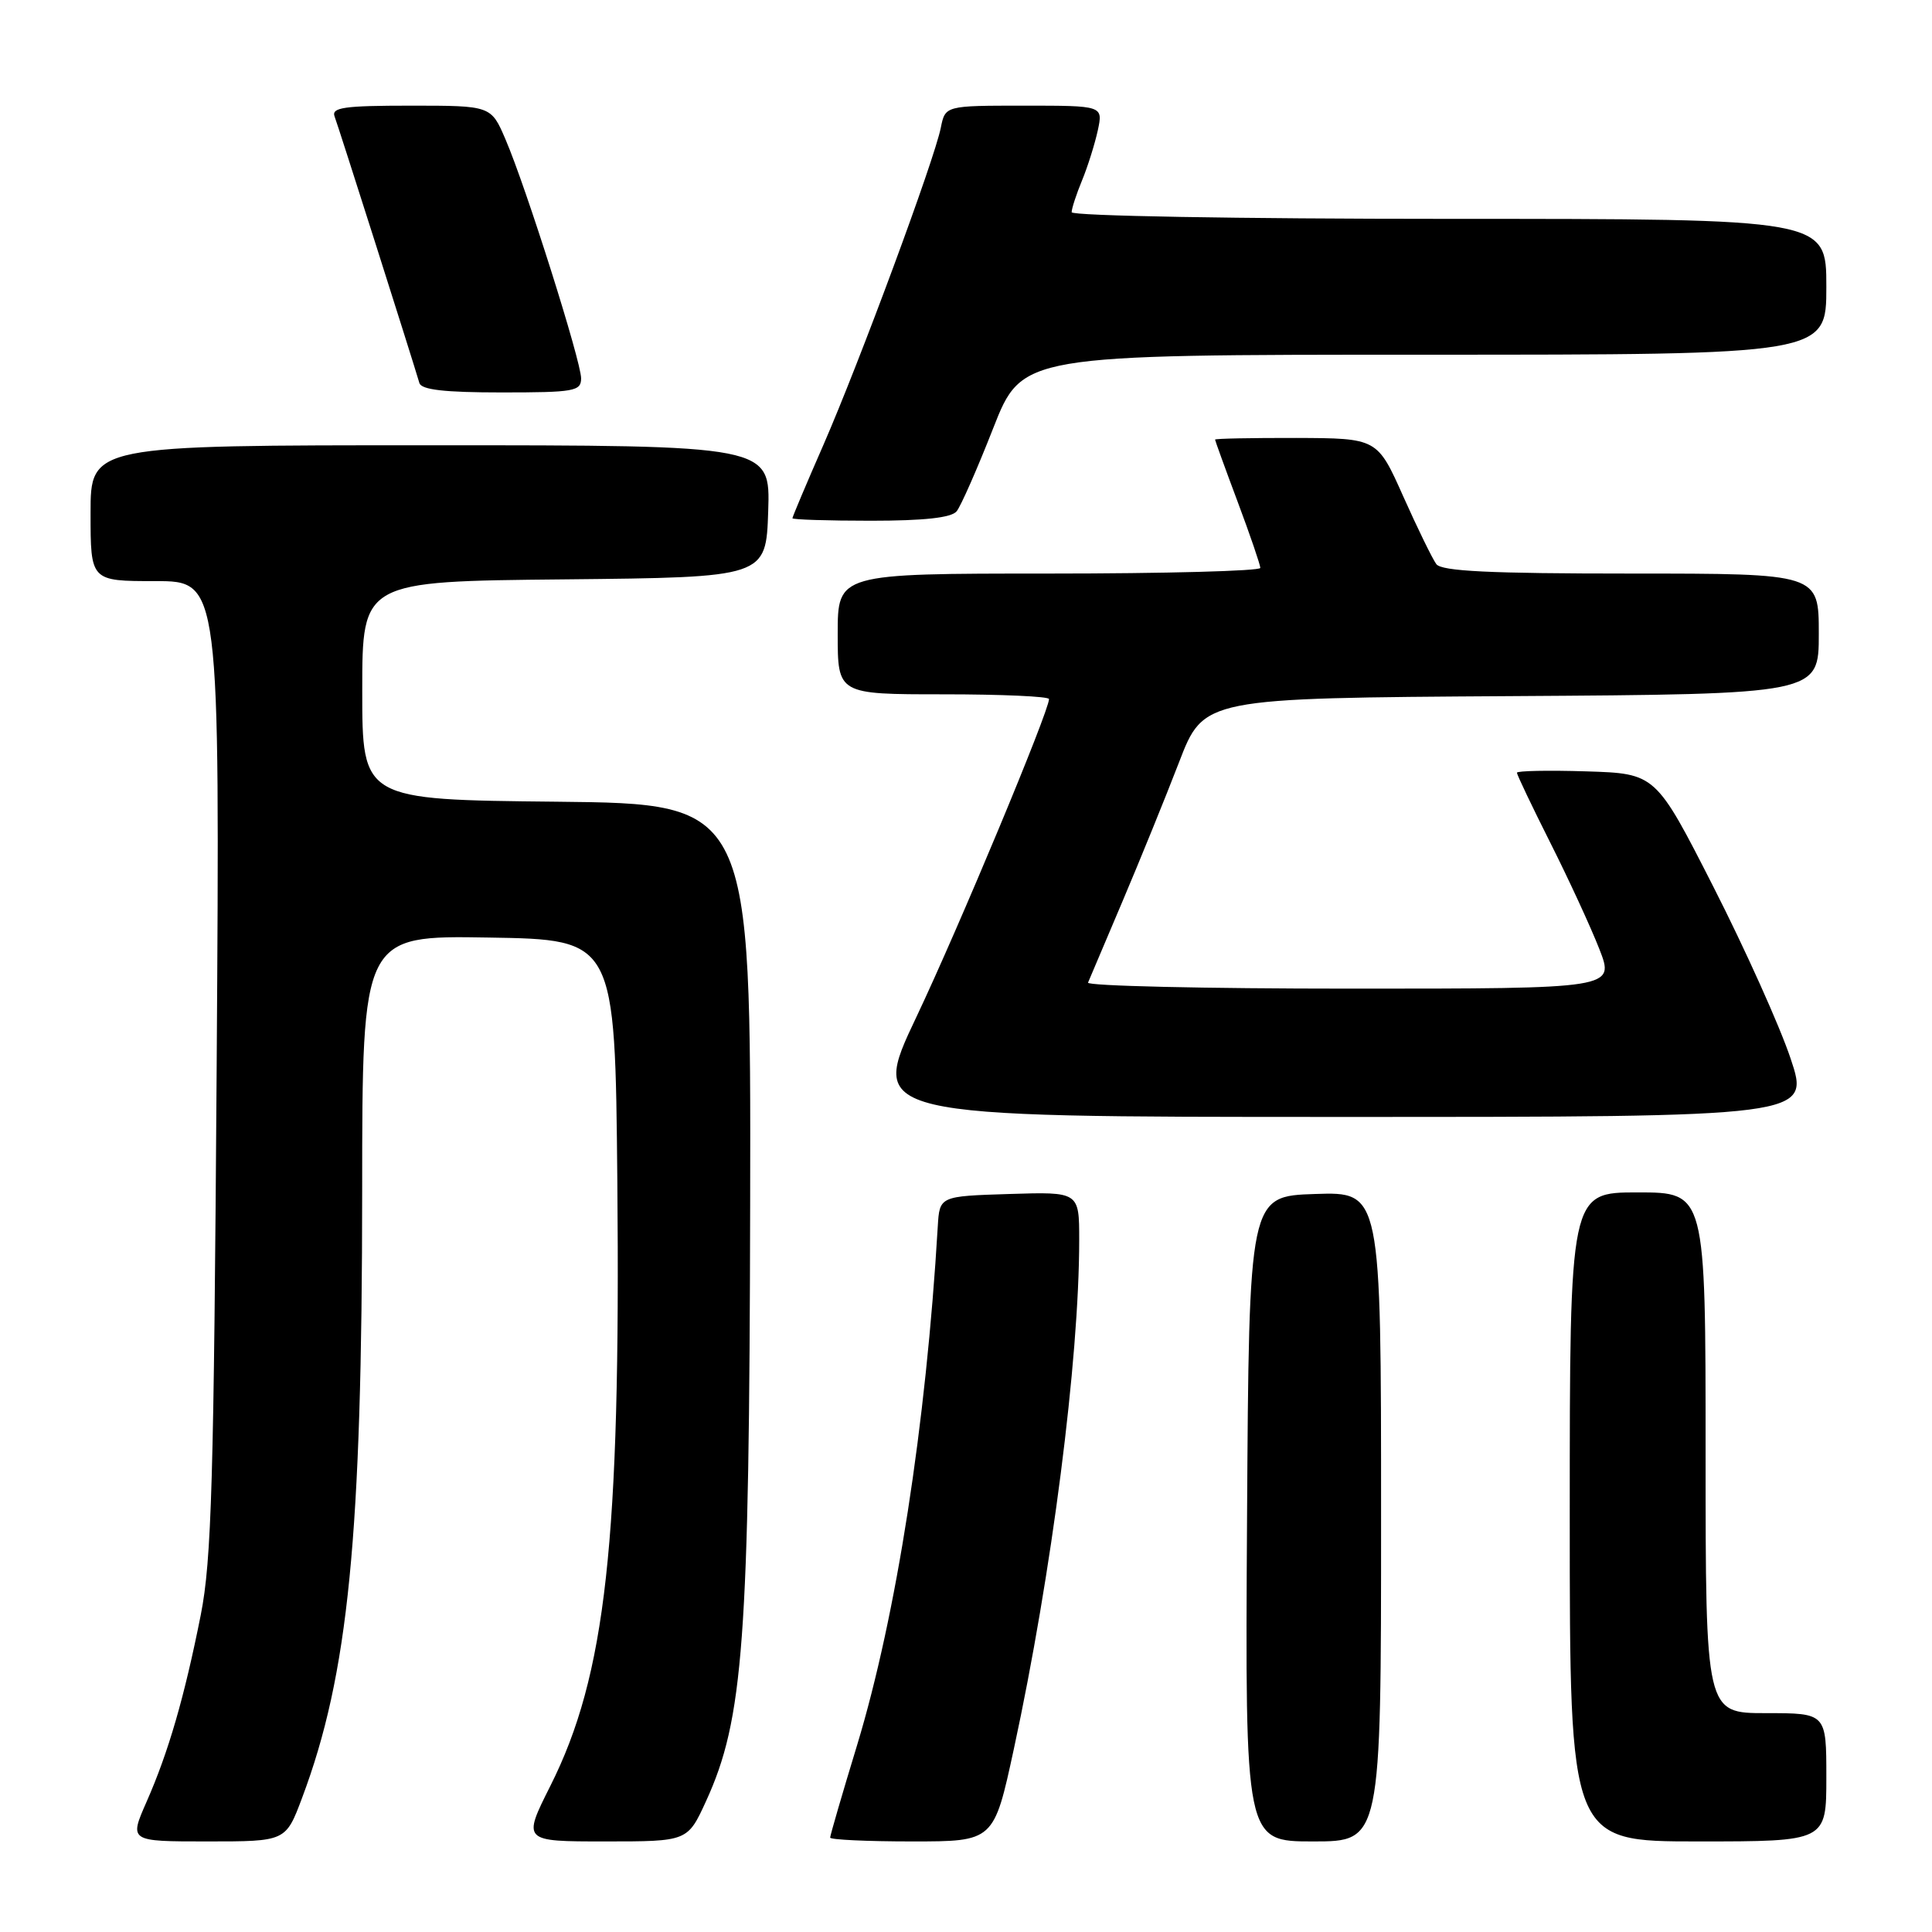 <?xml version="1.0" encoding="UTF-8" standalone="no"?>
<!DOCTYPE svg PUBLIC "-//W3C//DTD SVG 1.1//EN" "http://www.w3.org/Graphics/SVG/1.1/DTD/svg11.dtd" >
<svg xmlns="http://www.w3.org/2000/svg" xmlns:xlink="http://www.w3.org/1999/xlink" version="1.1" viewBox="0 0 256 256">
 <g >
 <path fill="currentColor"
d=" M 40.02 238.25 C 46.17 221.90 47.98 203.61 47.99 157.73 C 48.00 123.95 48.00 123.95 64.75 124.23 C 81.50 124.50 81.50 124.50 81.80 156.50 C 82.24 204.32 80.28 222.00 72.93 236.63 C 69.23 244.00 69.23 244.00 80.17 244.00 C 91.11 244.00 91.11 244.00 93.56 238.65 C 98.52 227.81 99.29 217.41 99.40 159.50 C 99.50 106.50 99.50 106.50 73.75 106.23 C 48.00 105.97 48.00 105.97 48.00 91.50 C 48.00 77.03 48.00 77.03 74.75 76.77 C 101.50 76.50 101.50 76.50 101.79 67.75 C 102.08 59.00 102.08 59.00 57.04 59.00 C 12.00 59.00 12.00 59.00 12.00 68.00 C 12.00 77.00 12.00 77.00 20.57 77.00 C 29.14 77.00 29.14 77.00 28.71 141.25 C 28.34 196.29 28.04 206.72 26.60 214.00 C 24.44 224.85 22.33 232.15 19.42 238.75 C 17.11 244.00 17.11 244.00 27.48 244.00 C 37.86 244.00 37.86 244.00 40.02 238.25 Z  M 134.34 231.75 C 139.36 208.52 143.00 180.19 143.00 164.30 C 143.00 157.92 143.00 157.92 133.75 158.21 C 124.50 158.50 124.50 158.50 124.26 162.50 C 122.71 188.80 118.77 214.09 113.57 231.24 C 111.60 237.70 110.00 243.21 110.00 243.49 C 110.00 243.77 114.88 244.00 120.85 244.00 C 131.69 244.00 131.69 244.00 134.34 231.75 Z  M 183.00 200.96 C 183.00 157.92 183.00 157.92 174.25 158.21 C 165.50 158.50 165.50 158.50 165.24 201.25 C 164.98 244.00 164.98 244.00 173.99 244.00 C 183.00 244.00 183.00 244.00 183.00 200.96 Z  M 242.00 235.50 C 242.00 227.00 242.00 227.00 234.00 227.00 C 226.00 227.00 226.00 227.00 226.00 192.50 C 226.00 158.00 226.00 158.00 217.00 158.00 C 208.00 158.00 208.00 158.00 208.00 201.00 C 208.00 244.00 208.00 244.00 225.00 244.00 C 242.00 244.00 242.00 244.00 242.00 235.50 Z  M 237.26 140.25 C 235.84 135.99 231.23 125.75 227.03 117.50 C 219.39 102.50 219.39 102.50 210.19 102.21 C 205.14 102.05 201.00 102.14 201.00 102.39 C 201.00 102.65 202.99 106.83 205.43 111.68 C 207.87 116.53 210.79 122.86 211.92 125.75 C 213.97 131.00 213.97 131.00 178.90 131.00 C 159.61 131.00 143.98 130.64 144.17 130.20 C 144.35 129.76 146.40 124.92 148.73 119.45 C 151.05 113.98 154.43 105.67 156.23 101.00 C 159.50 92.50 159.50 92.50 200.25 92.24 C 241.00 91.98 241.00 91.98 241.00 83.99 C 241.00 76.00 241.00 76.00 216.12 76.00 C 197.38 76.00 191.02 75.69 190.32 74.75 C 189.81 74.06 187.84 70.03 185.94 65.78 C 182.50 58.07 182.50 58.07 171.75 58.03 C 165.84 58.02 161.00 58.11 161.00 58.25 C 161.01 58.39 162.35 62.10 164.00 66.50 C 165.65 70.90 166.99 74.84 167.00 75.25 C 167.00 75.66 154.40 76.00 139.00 76.00 C 111.00 76.00 111.00 76.00 111.00 84.00 C 111.00 92.00 111.00 92.00 125.00 92.00 C 132.70 92.00 139.00 92.28 139.00 92.63 C 139.00 94.24 127.04 122.92 121.43 134.75 C 115.14 148.00 115.14 148.00 177.50 148.00 C 239.86 148.00 239.86 148.00 237.26 140.25 Z  M 126.76 67.75 C 127.32 67.06 129.50 62.11 131.60 56.75 C 135.43 47.00 135.43 47.00 188.71 47.00 C 242.00 47.00 242.00 47.00 242.00 38.00 C 242.00 29.00 242.00 29.00 192.00 29.00 C 163.97 29.00 142.00 28.61 142.00 28.12 C 142.00 27.64 142.62 25.73 143.39 23.87 C 144.15 22.02 145.08 19.04 145.47 17.25 C 146.16 14.00 146.16 14.00 135.70 14.00 C 125.25 14.00 125.25 14.00 124.66 16.93 C 123.81 21.20 113.89 47.98 109.12 58.92 C 106.85 64.10 105.00 68.49 105.00 68.67 C 105.00 68.85 109.67 69.00 115.38 69.00 C 122.47 69.00 126.07 68.60 126.76 67.75 Z  M 77.00 50.13 C 77.00 47.88 69.71 24.81 66.99 18.49 C 65.07 14.00 65.07 14.00 54.43 14.00 C 45.55 14.00 43.88 14.24 44.34 15.45 C 44.82 16.69 54.54 47.26 55.57 50.75 C 55.83 51.65 58.91 52.00 66.47 52.00 C 76.09 52.00 77.00 51.84 77.00 50.13 Z "/>
</g>
</svg>